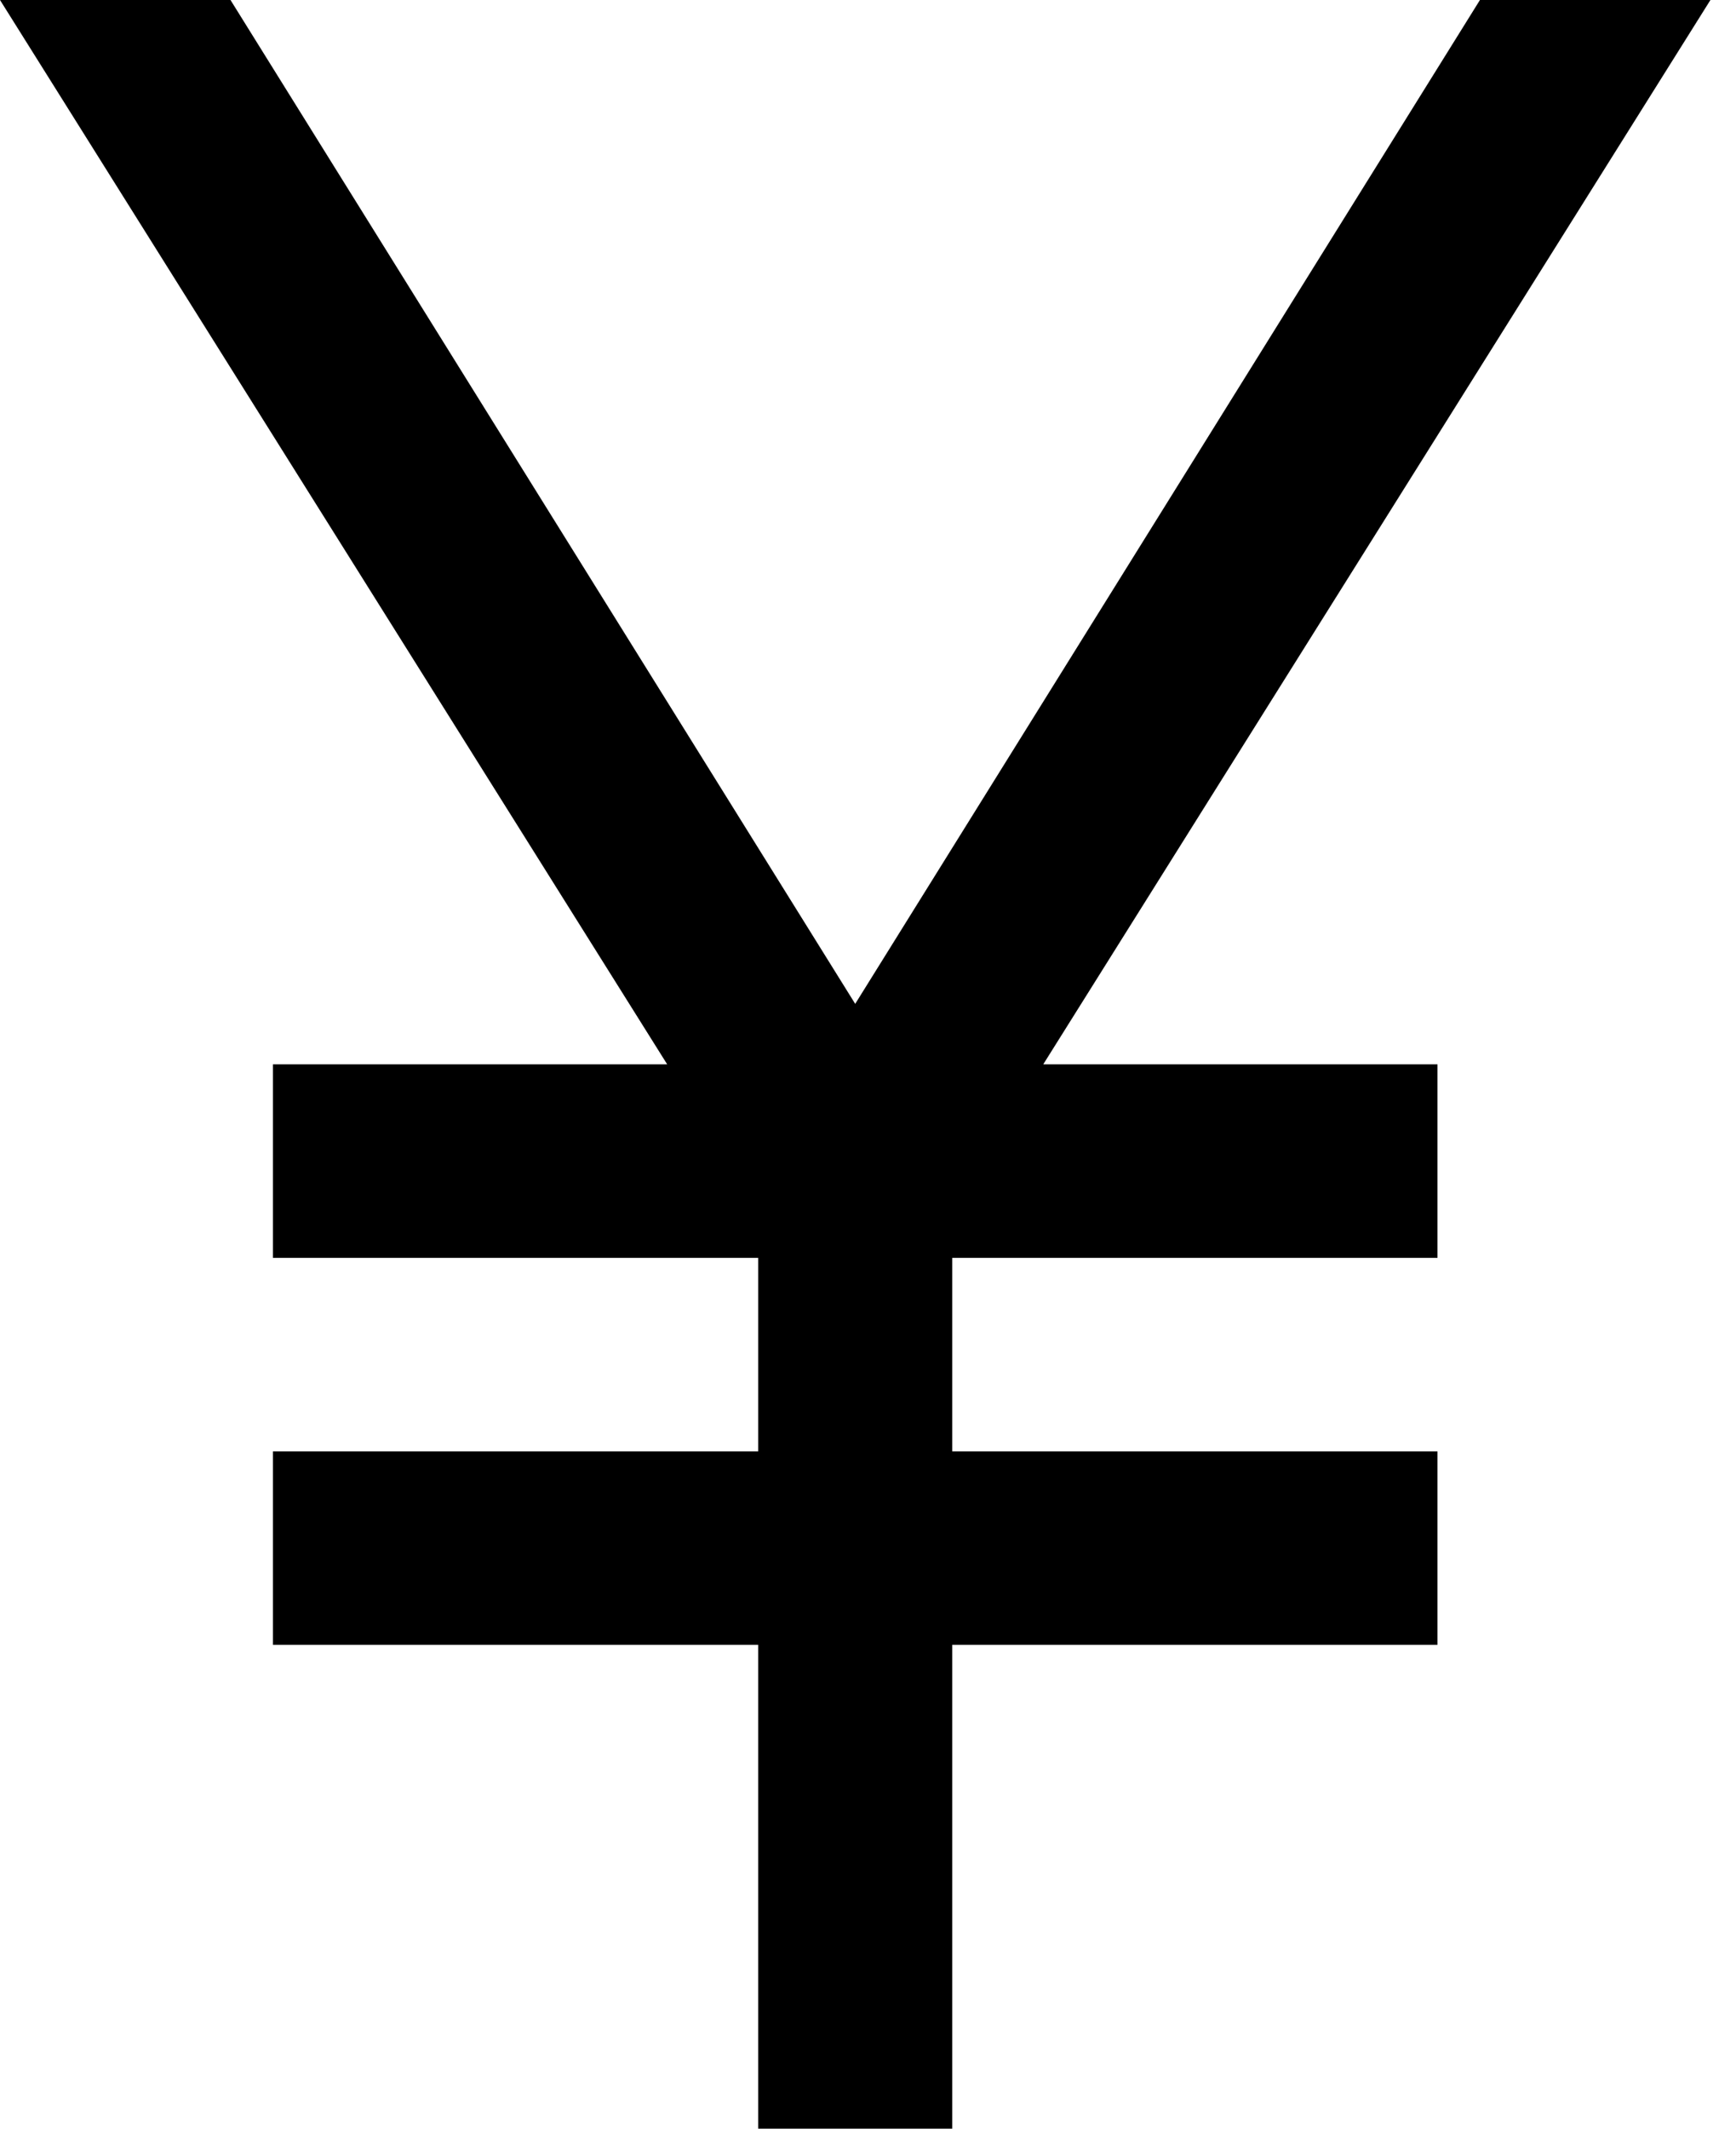 <?xml version="1.0" encoding="UTF-8"?>
<svg width="62px" height="76px" viewBox="0 0 62 76" version="1.1" xmlns="http://www.w3.org/2000/svg" xmlns:xlink="http://www.w3.org/1999/xlink">
    <!-- Generator: Sketch 48.1 (47250) - http://www.bohemiancoding.com/sketch -->
    <title>cny</title>
    <desc>Created with Sketch.</desc>
    <defs></defs>
    <g id="cny---f157" stroke="none" stroke-width="1" fill="none" fill-rule="evenodd" transform="translate(-7, 0)">
        <path d="M7,0 C9.058,0 13.174,0 15.232,0 C20.809,8.96 31.965,26.881 37.543,35.841 C43.121,26.881 54.277,8.96 59.855,0 C61.913,0 66.029,0 68.087,0 C62.13,9.5 50.216,28.5 44.259,38 C47.779,38 54.819,38 58.339,38 C58.339,39.727 58.339,43.182 58.339,44.909 C54.006,44.909 45.342,44.909 41.009,44.909 C41.009,46.636 41.009,50.091 41.009,51.818 C45.342,51.818 54.006,51.818 58.339,51.818 C58.339,53.545 58.339,57 58.339,58.727 C54.006,58.727 45.342,58.727 41.009,58.727 C41.009,63.045 41.009,71.682 41.009,76 C39.276,76 35.81,76 34.077,76 C34.077,71.682 34.077,63.045 34.077,58.727 C29.745,58.727 21.08,58.727 16.748,58.727 C16.748,57 16.748,53.545 16.748,51.818 C21.08,51.818 29.745,51.818 34.077,51.818 C34.077,50.091 34.077,46.636 34.077,44.909 C29.745,44.909 21.08,44.909 16.748,44.909 C16.748,43.182 16.748,39.727 16.748,38 C20.268,38 27.308,38 30.828,38 C24.871,28.5 12.957,9.5 7,0 Z" id="cny" fill="#000000" fill-rule="nonzero"></path>
    </g>
</svg>